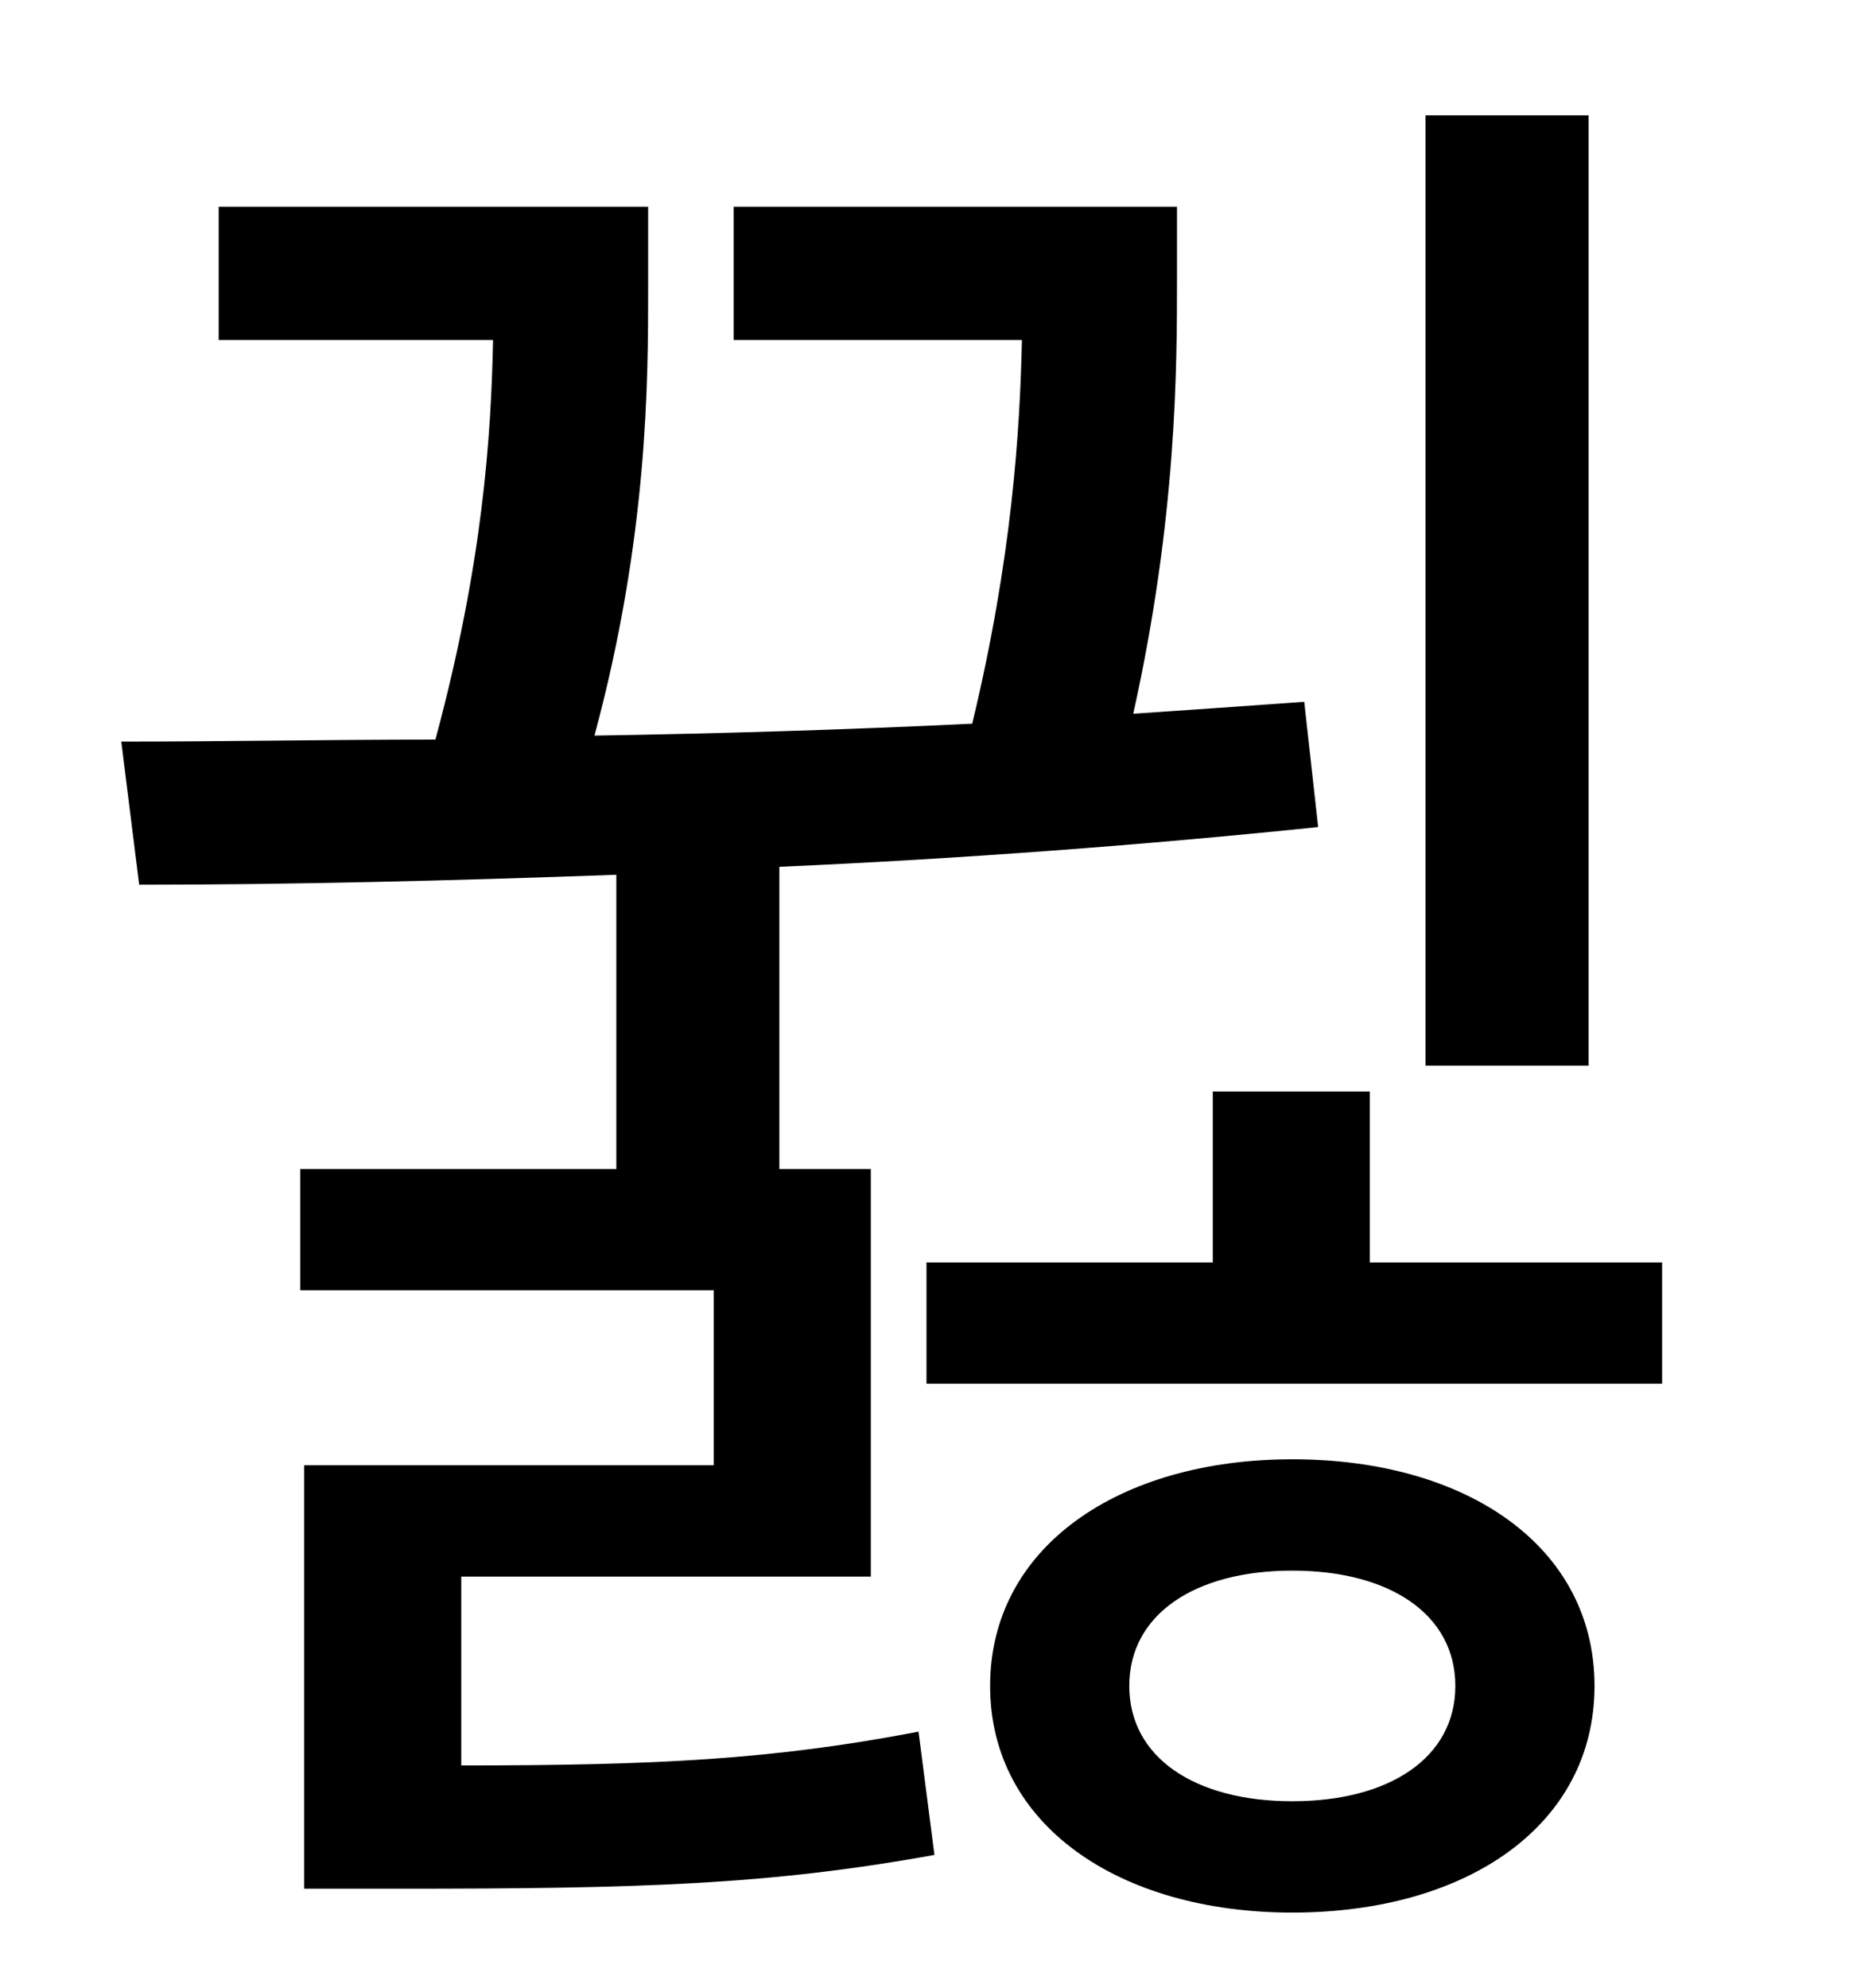 <?xml version="1.0" standalone="no"?>
<!DOCTYPE svg PUBLIC "-//W3C//DTD SVG 1.1//EN" "http://www.w3.org/Graphics/SVG/1.1/DTD/svg11.dtd" >
<svg xmlns="http://www.w3.org/2000/svg" xmlns:xlink="http://www.w3.org/1999/xlink" version="1.1" viewBox="-10 0 930 1000">
   <path fill="currentColor"
d="M789 58v478h-82v-478h82zM222 793v95c99 0 157 -3 230 -17l8 62c-83 15 -147 17 -269 17h-48v-213h206v-88h-208v-61h159v-148c-83 3 -164 5 -240 5l-9 -72c51 0 104 -1 158 -1c24 -89 28 -153 29 -201h-138v-67h216v41c0 46 0 125 -27 225c63 -1 128 -3 190 -6
c20 -83 24 -147 25 -193h-145v-67h223v36c0 44 0 120 -22 219c30 -2 58 -4 86 -6l7 63c-87 9 -180 16 -271 20v152h46v205h-206zM640 906c49 0 82 -22 82 -58s-33 -58 -82 -58s-82 22 -82 58s33 58 82 58zM640 734c88 0 152 44 152 114s-64 114 -152 114
c-87 0 -152 -44 -152 -114s65 -114 152 -114zM679 635h147v61h-370v-61h144v-86h79v86z" />
</svg>
